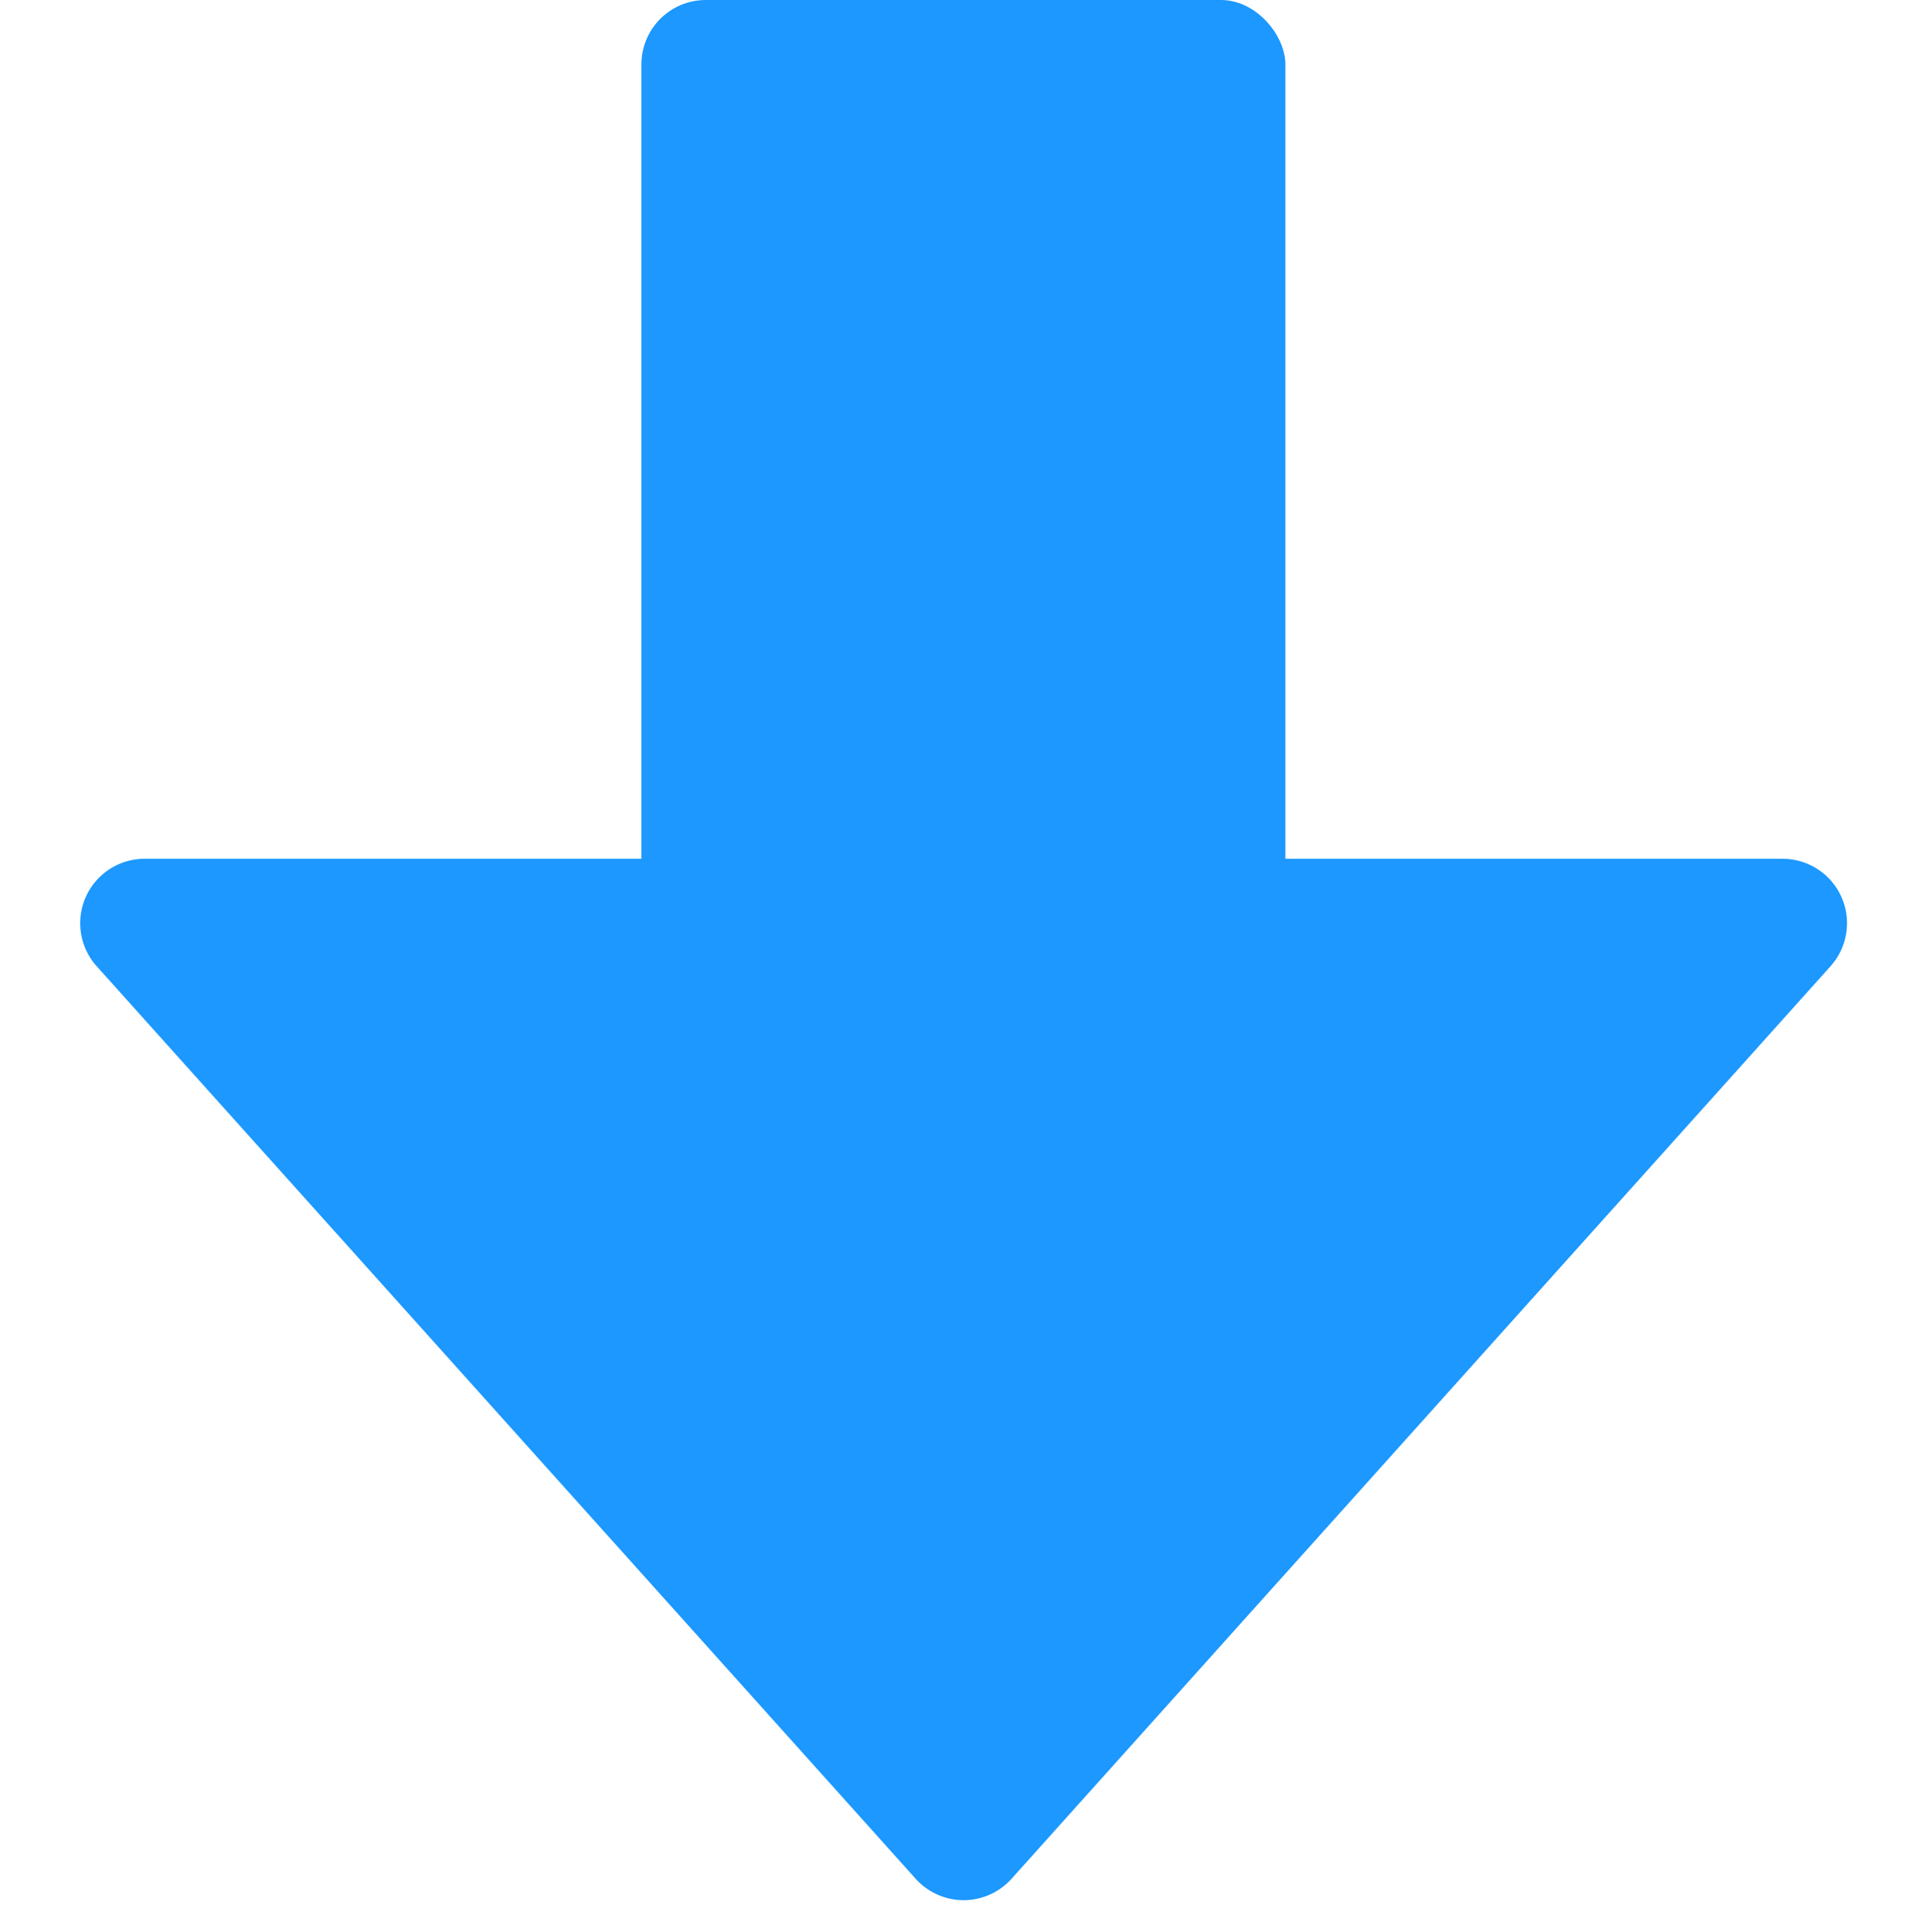 <svg xmlns="http://www.w3.org/2000/svg" width="8.977" height="9" viewBox="0 0 8.977 9"><g transform="translate(-353 -278)"><rect width="3" height="5" rx="0.3" transform="translate(355.988 278)" fill="#1c98ff"/><path d="M4.265.249a.3.3,0,0,1,.446,0L8.527,4.5A.3.3,0,0,1,8.3,5H.672a.3.3,0,0,1-.223-.5Z" transform="translate(361.977 287) rotate(180)" fill="#1c98ff"/></g></svg>
